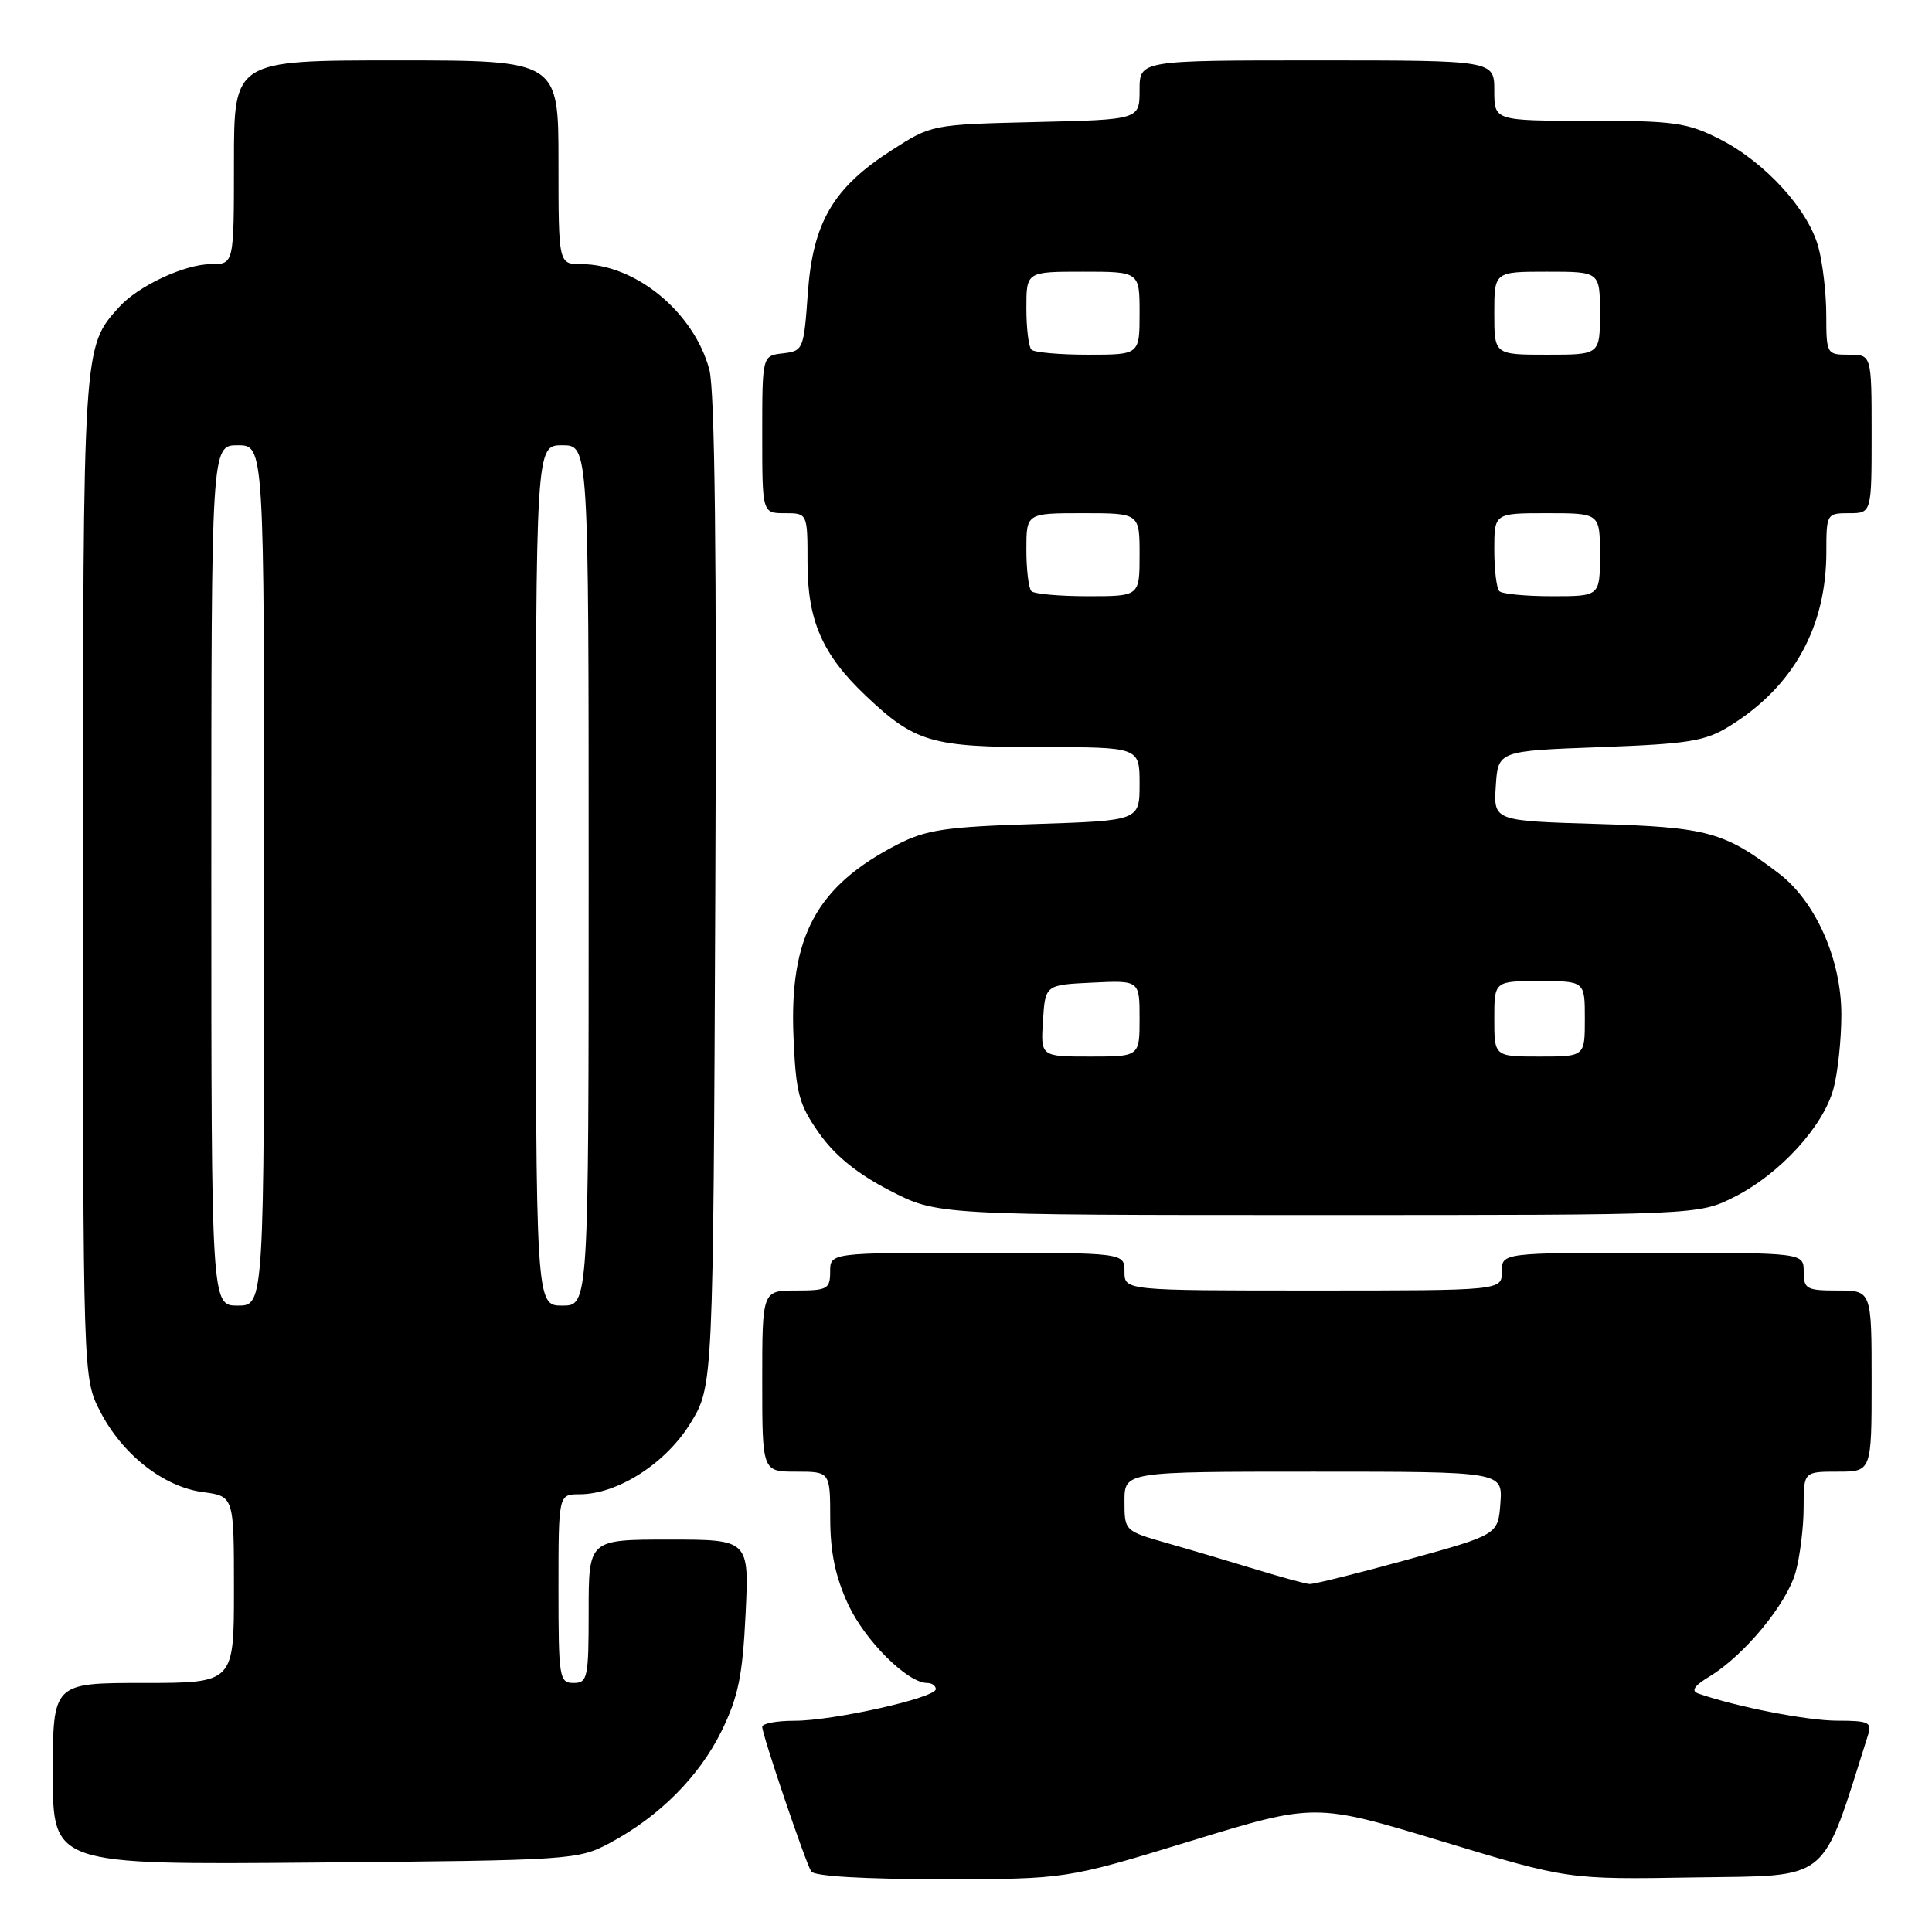 <?xml version="1.0" encoding="UTF-8" standalone="no"?>
<!DOCTYPE svg PUBLIC "-//W3C//DTD SVG 1.1//EN" "http://www.w3.org/Graphics/SVG/1.1/DTD/svg11.dtd" >
<svg xmlns="http://www.w3.org/2000/svg" xmlns:xlink="http://www.w3.org/1999/xlink" version="1.1" viewBox="0 0 256 256">
 <g >
 <path fill="currentColor"
d=" M 157.76 243.95 C 174.25 238.90 174.25 238.90 191.01 243.97 C 207.77 249.05 207.77 249.05 224.55 248.77 C 242.79 248.48 241.23 249.76 247.52 229.92 C 248.07 228.21 247.62 228.00 243.46 228.00 C 239.49 228.00 230.15 226.18 225.06 224.41 C 224.03 224.06 224.46 223.39 226.56 222.12 C 231.17 219.30 236.76 212.51 237.93 208.32 C 238.51 206.22 238.99 202.36 238.99 199.75 C 239.00 195.00 239.00 195.00 243.50 195.00 C 248.00 195.00 248.00 195.00 248.00 183.00 C 248.00 171.00 248.00 171.00 243.50 171.00 C 239.37 171.00 239.00 170.80 239.00 168.50 C 239.00 166.00 239.00 166.00 219.00 166.00 C 199.00 166.00 199.00 166.00 199.00 168.50 C 199.00 171.00 199.00 171.00 174.00 171.00 C 149.00 171.00 149.00 171.00 149.00 168.50 C 149.00 166.00 149.00 166.00 129.50 166.00 C 110.00 166.00 110.00 166.00 110.00 168.50 C 110.00 170.80 109.63 171.00 105.50 171.00 C 101.00 171.00 101.00 171.00 101.00 183.00 C 101.00 195.00 101.00 195.00 105.50 195.00 C 110.00 195.00 110.00 195.00 110.01 201.25 C 110.02 205.72 110.70 208.96 112.40 212.62 C 114.64 217.42 120.25 223.00 122.84 223.00 C 123.48 223.00 124.00 223.37 124.00 223.82 C 124.00 224.97 110.34 228.03 105.25 228.01 C 102.91 228.01 101.00 228.37 101.00 228.81 C 101.00 229.89 106.69 246.68 107.49 247.98 C 107.87 248.61 114.55 249.00 124.70 249.00 C 141.27 249.00 141.27 249.00 157.76 243.95 Z  M 80.80 244.21 C 87.37 240.70 92.66 235.39 95.63 229.33 C 97.82 224.84 98.40 222.04 98.79 213.92 C 99.27 204.00 99.27 204.00 88.63 204.00 C 78.00 204.00 78.00 204.00 78.00 213.50 C 78.00 222.33 77.86 223.00 76.00 223.00 C 74.11 223.00 74.00 222.33 74.00 210.50 C 74.00 198.00 74.00 198.00 76.79 198.00 C 81.84 198.00 88.23 193.90 91.49 188.58 C 94.50 183.66 94.50 183.66 94.78 118.31 C 94.98 73.93 94.72 51.69 93.99 48.97 C 91.95 41.37 84.21 35.00 77.03 35.00 C 74.00 35.00 74.00 35.00 74.00 21.50 C 74.00 8.00 74.00 8.00 52.50 8.00 C 31.00 8.00 31.00 8.00 31.00 21.50 C 31.00 35.00 31.00 35.00 27.96 35.00 C 24.49 35.00 18.32 37.88 15.79 40.68 C 10.98 46.00 11.00 45.61 11.00 116.26 C 11.00 182.58 11.00 182.58 13.25 186.98 C 16.17 192.70 21.65 197.01 26.88 197.71 C 31.00 198.26 31.00 198.26 31.00 210.63 C 31.00 223.00 31.00 223.00 19.00 223.00 C 7.00 223.00 7.00 223.00 7.00 235.05 C 7.00 247.10 7.00 247.10 41.75 246.80 C 75.78 246.51 76.59 246.45 80.80 244.21 Z  M 229.85 158.58 C 235.83 155.55 241.54 149.32 242.93 144.32 C 243.51 142.22 243.99 137.78 243.99 134.45 C 244.00 127.16 240.58 119.44 235.70 115.73 C 228.44 110.21 226.28 109.62 211.70 109.18 C 197.90 108.77 197.90 108.77 198.20 104.14 C 198.50 99.50 198.50 99.50 212.00 99.00 C 223.87 98.56 225.95 98.22 229.23 96.18 C 237.65 90.95 242.00 83.09 242.00 73.13 C 242.00 68.10 242.06 68.00 245.00 68.00 C 248.00 68.00 248.00 68.00 248.00 57.50 C 248.00 47.00 248.00 47.00 245.00 47.00 C 242.05 47.00 242.00 46.92 241.99 41.75 C 241.99 38.86 241.51 34.78 240.93 32.68 C 239.54 27.68 233.83 21.45 227.85 18.42 C 223.54 16.24 221.81 16.00 210.53 16.00 C 198.00 16.00 198.00 16.00 198.00 12.00 C 198.00 8.00 198.00 8.00 174.50 8.00 C 151.00 8.00 151.00 8.00 151.00 11.92 C 151.00 15.85 151.00 15.85 137.22 16.17 C 123.48 16.50 123.43 16.51 118.13 19.92 C 110.40 24.88 107.71 29.47 107.04 38.86 C 106.51 46.30 106.43 46.51 103.75 46.82 C 101.00 47.13 101.00 47.13 101.00 57.57 C 101.00 68.00 101.00 68.00 104.00 68.00 C 107.00 68.00 107.00 68.00 107.00 74.54 C 107.00 82.22 108.96 86.72 114.67 92.14 C 121.22 98.36 123.38 99.00 137.95 99.00 C 151.00 99.00 151.00 99.00 151.00 103.87 C 151.00 108.74 151.00 108.74 137.16 109.19 C 125.27 109.56 122.71 109.95 118.91 111.90 C 108.18 117.43 104.59 124.07 105.14 137.34 C 105.46 144.88 105.84 146.31 108.54 150.16 C 110.62 153.11 113.58 155.52 117.88 157.74 C 124.17 161.00 124.17 161.00 174.62 161.00 C 225.07 161.00 225.07 161.00 229.85 158.58 Z  M 166.50 207.98 C 163.20 206.97 157.91 205.40 154.75 204.50 C 149.00 202.86 149.00 202.86 149.00 198.93 C 149.00 195.00 149.00 195.00 174.06 195.00 C 199.11 195.00 199.11 195.00 198.81 199.17 C 198.50 203.35 198.50 203.35 186.50 206.66 C 179.90 208.48 174.05 209.94 173.50 209.89 C 172.95 209.85 169.80 208.99 166.50 207.98 Z  M 28.00 116.00 C 28.00 59.00 28.00 59.00 31.50 59.00 C 35.00 59.00 35.00 59.00 35.00 116.00 C 35.00 173.00 35.00 173.00 31.50 173.00 C 28.00 173.00 28.00 173.00 28.00 116.00 Z  M 71.00 116.00 C 71.00 59.00 71.00 59.00 74.50 59.00 C 78.00 59.00 78.00 59.00 78.00 116.00 C 78.00 173.00 78.00 173.00 74.50 173.00 C 71.00 173.00 71.00 173.00 71.00 116.00 Z  M 138.20 135.25 C 138.50 130.50 138.50 130.50 144.75 130.20 C 151.00 129.90 151.00 129.90 151.00 134.95 C 151.00 140.00 151.00 140.00 144.45 140.00 C 137.89 140.00 137.89 140.00 138.20 135.25 Z  M 198.00 135.00 C 198.00 130.00 198.00 130.00 204.00 130.00 C 210.00 130.00 210.00 130.00 210.00 135.00 C 210.00 140.00 210.00 140.00 204.00 140.00 C 198.00 140.00 198.00 140.00 198.00 135.00 Z  M 136.67 78.33 C 136.30 77.97 136.00 75.49 136.00 72.83 C 136.00 68.00 136.00 68.00 143.50 68.00 C 151.00 68.00 151.00 68.00 151.00 73.50 C 151.00 79.00 151.00 79.00 144.17 79.00 C 140.41 79.00 137.03 78.70 136.67 78.33 Z  M 198.67 78.33 C 198.30 77.97 198.00 75.49 198.00 72.83 C 198.00 68.00 198.00 68.00 205.00 68.00 C 212.00 68.00 212.00 68.00 212.00 73.50 C 212.00 79.00 212.00 79.00 205.67 79.00 C 202.18 79.00 199.03 78.70 198.67 78.33 Z  M 136.67 46.33 C 136.30 45.97 136.00 43.49 136.00 40.83 C 136.00 36.00 136.00 36.00 143.50 36.00 C 151.00 36.00 151.00 36.00 151.00 41.50 C 151.00 47.00 151.00 47.00 144.17 47.00 C 140.41 47.00 137.03 46.70 136.67 46.33 Z  M 198.00 41.50 C 198.00 36.00 198.00 36.00 205.00 36.00 C 212.00 36.00 212.00 36.00 212.00 41.50 C 212.00 47.00 212.00 47.00 205.00 47.00 C 198.00 47.00 198.00 47.00 198.00 41.50 Z "/>
</g>
</svg>